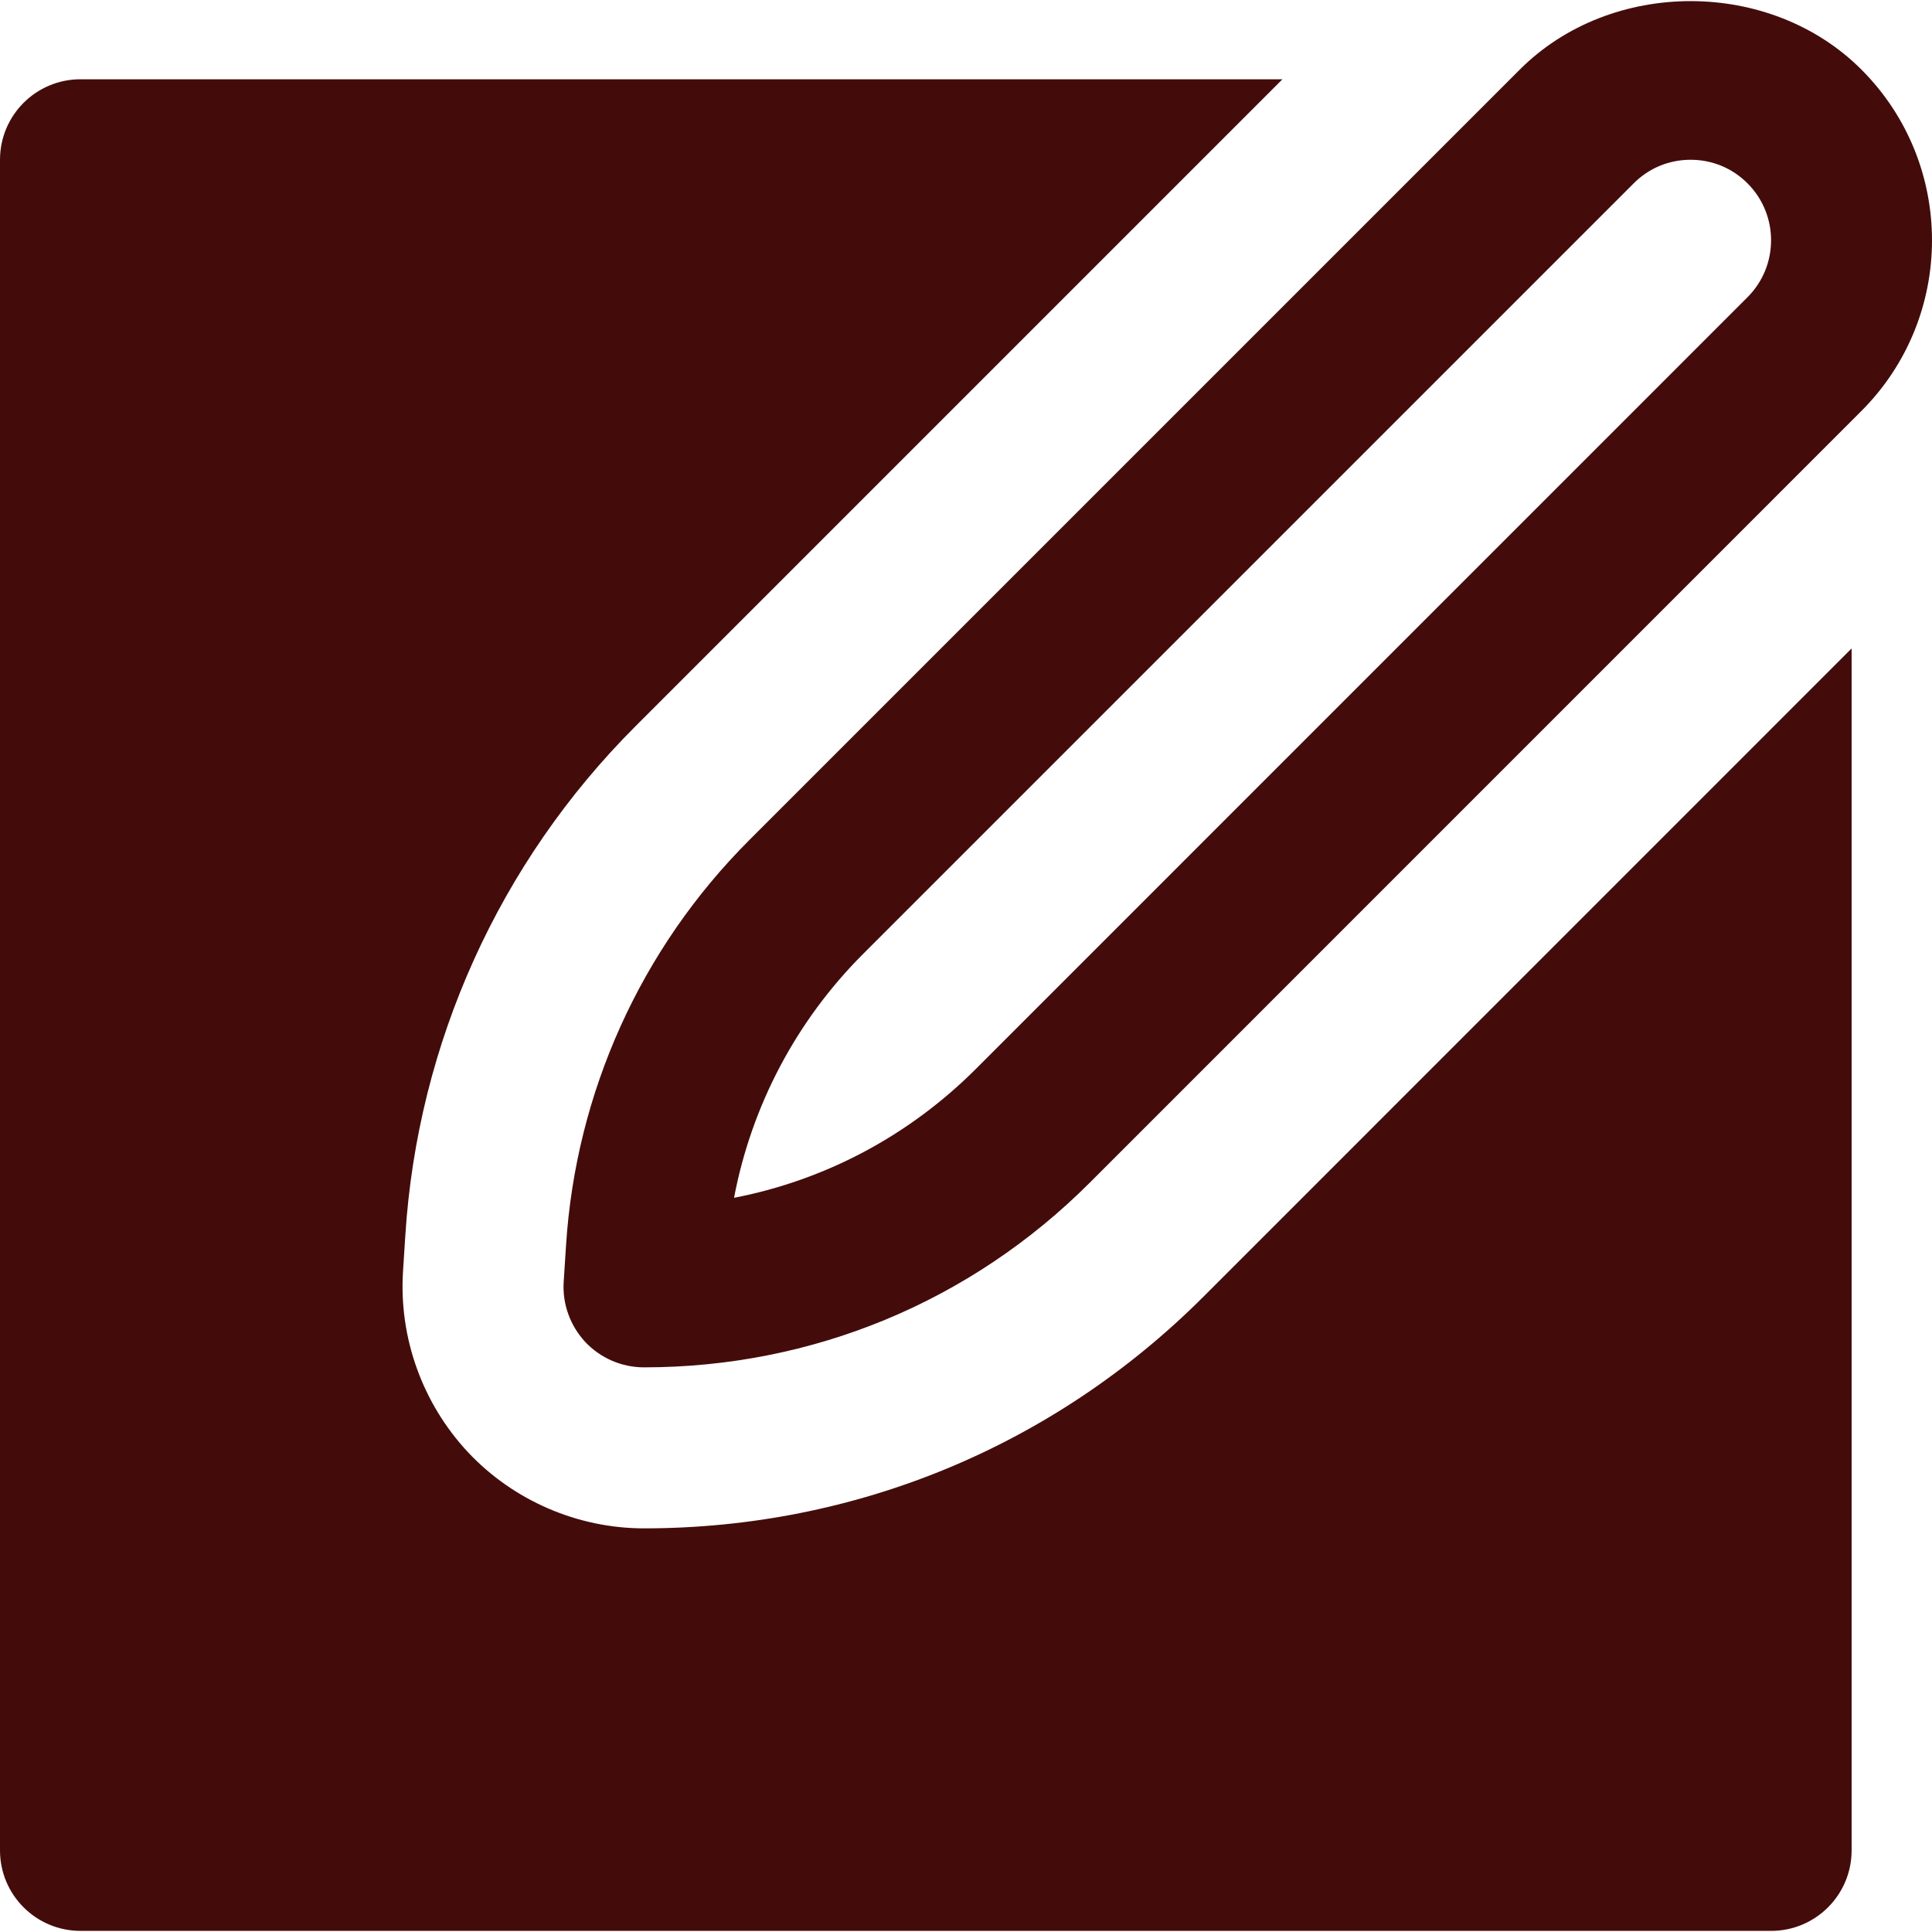 <!DOCTYPE svg PUBLIC "-//W3C//DTD SVG 1.1//EN" "http://www.w3.org/Graphics/SVG/1.1/DTD/svg11.dtd">
<!-- Uploaded to: SVG Repo, www.svgrepo.com, Transformed by: SVG Repo Mixer Tools -->
<svg fill="#430c0a" height="800px" width="800px" version="1.1" id="Layer_1" xmlns="http://www.w3.org/2000/svg" xmlns:xlink="http://www.w3.org/1999/xlink" viewBox="0 0 511.968 511.968" xml:space="preserve">
<g id="SVGRepo_bgCarrier" stroke-width="0"/>
<g id="SVGRepo_tracerCarrier" stroke-linecap="round" stroke-linejoin="round"/>
<g id="SVGRepo_iconCarrier"> <g> <g> <g> <path d="M493.248,18.424c-24.171-24.171-66.325-24.171-90.496,0L198.571,222.605c-28.757,28.736-45.995,66.901-48.576,107.435 l-0.619,9.6c-0.384,5.888,1.707,11.648,5.717,15.979c4.032,4.288,9.685,6.72,15.573,6.72c44.608,0,86.549-17.365,118.101-48.917 l204.48-204.501C518.208,83.96,518.208,43.384,493.248,18.424z M463.083,78.755l-204.48,204.501 c-17.771,17.749-39.957,29.483-64.085,34.155c4.629-24.384,16.491-46.933,34.219-64.64L432.917,48.589 c4.032-4.053,9.387-6.251,15.083-6.251c5.696,0,11.051,2.197,15.083,6.251C471.403,56.909,471.403,70.435,463.083,78.755z"/> <path d="M170.667,405.005c-17.6,0-34.624-7.36-46.656-20.181c-12.075-12.928-18.325-30.357-17.216-47.893l0.619-9.621 c3.243-50.88,24.896-98.795,60.992-134.869L339.84,21.005H21.333C9.557,21.005,0,30.541,0,42.339v448 c0,11.797,9.557,21.333,21.333,21.333h448c11.776,0,21.333-9.536,21.333-21.333V171.832L318.933,343.587 C279.317,383.203,226.667,405.005,170.667,405.005z"/> </g> </g> </g> </g>
</svg>